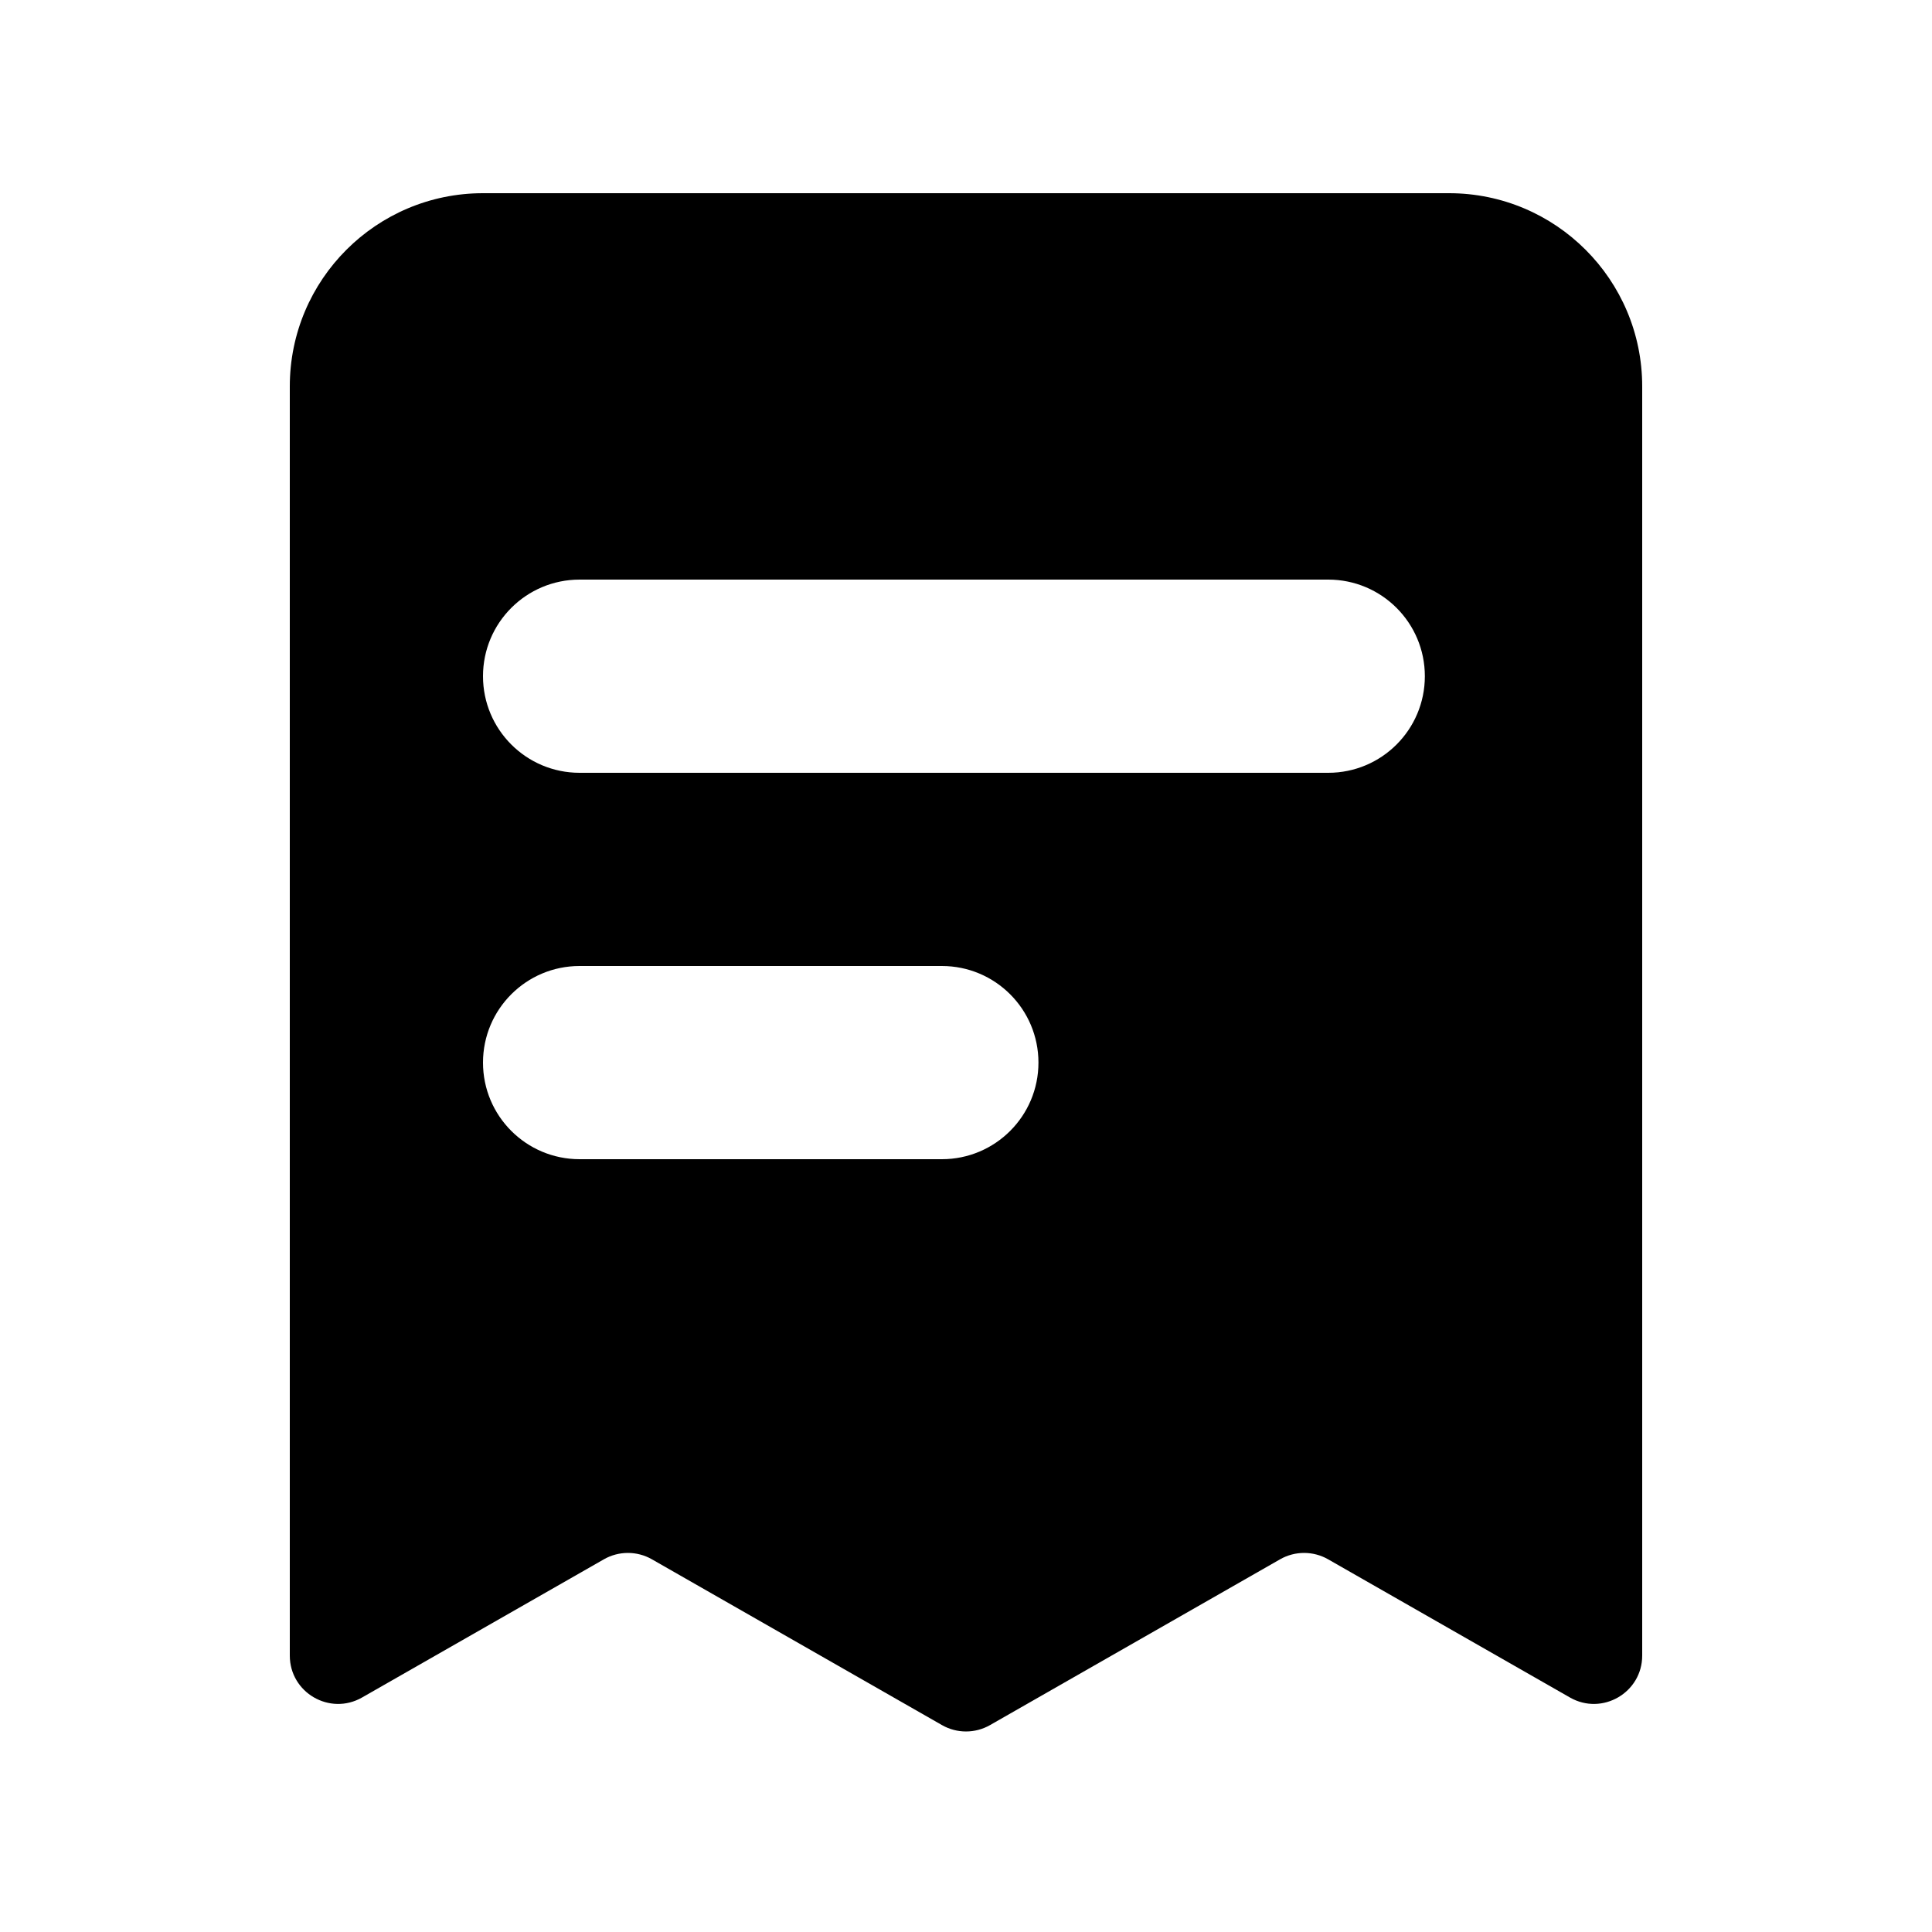 <svg width="40" height="40" viewBox="0 0 40 40" fill="none" xmlns="http://www.w3.org/2000/svg">
<path fill-rule="evenodd" clip-rule="evenodd" d="M10 4C7.791 4 6 5.791 6 8V34.277C6 35.045 6.829 35.526 7.496 35.145L12.504 32.283C12.811 32.108 13.189 32.108 13.496 32.283L19.504 35.717C19.811 35.892 20.189 35.892 20.496 35.717L26.504 32.283C26.811 32.108 27.189 32.108 27.496 32.283L32.504 35.145C33.17 35.526 34 35.045 34 34.277V8C34 5.791 32.209 4 30 4H10ZM10 14C10 12.895 10.895 12 12 12H27.5C28.605 12 29.5 12.895 29.5 14C29.5 15.105 28.605 16 27.5 16H12C10.895 16 10 15.105 10 14ZM12 20C10.895 20 10 20.895 10 22C10 23.105 10.895 24 12 24H19.5C20.605 24 21.5 23.105 21.5 22C21.5 20.895 20.605 20 19.5 20H12Z" fill="black"/>
</svg>
